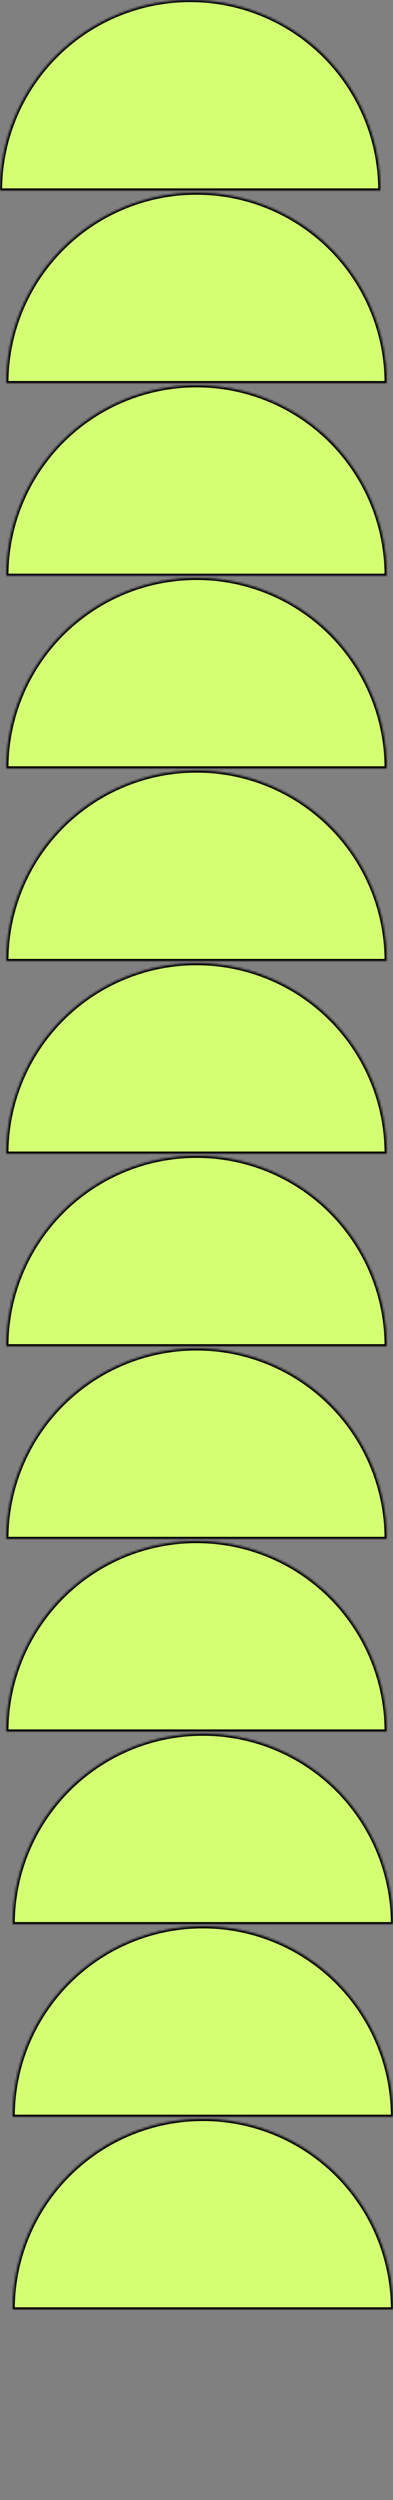 <svg width="186" height="1181" viewBox="0 0 186 1181" fill="none" xmlns="http://www.w3.org/2000/svg">
<rect x="0" y="0" width="186" height="1181" fill="#808080" stroke="none"/>
<mask id="path-1-inside-1_15_4140" fill="white">
<path d="M-2.31268e-05 90C-2.41601e-05 78.181 2.328 66.478 6.851 55.559C11.374 44.639 18.003 34.718 26.36 26.36C34.718 18.003 44.639 11.374 55.559 6.851C66.478 2.328 78.181 -6.87412e-06 90 -7.39074e-06C101.819 -7.90736e-06 113.522 2.328 124.441 6.851C135.361 11.374 145.282 18.003 153.64 26.36C161.997 34.718 168.626 44.639 173.149 55.559C177.672 66.478 180 78.181 180 90L90 90L-2.31268e-05 90Z"/>
</mask>
<path d="M-2.31268e-05 90C-2.41601e-05 78.181 2.328 66.478 6.851 55.559C11.374 44.639 18.003 34.718 26.36 26.36C34.718 18.003 44.639 11.374 55.559 6.851C66.478 2.328 78.181 -6.87412e-06 90 -7.39074e-06C101.819 -7.90736e-06 113.522 2.328 124.441 6.851C135.361 11.374 145.282 18.003 153.64 26.36C161.997 34.718 168.626 44.639 173.149 55.559C177.672 66.478 180 78.181 180 90L90 90L-2.31268e-05 90Z" fill="#D4FF73" stroke="black" stroke-width="2" mask="url(#path-1-inside-1_15_4140)"/>
<mask id="path-2-inside-2_15_4140" fill="white">
<path d="M3 181C3 169.181 5.328 157.478 9.851 146.558C14.374 135.639 21.003 125.718 29.36 117.36C37.718 109.003 47.639 102.374 58.559 97.851C69.478 93.328 81.181 91 93 91C104.819 91 116.522 93.328 127.441 97.851C138.361 102.374 148.282 109.003 156.64 117.36C164.997 125.718 171.626 135.639 176.149 146.558C180.672 157.478 183 169.181 183 181L93 181L3 181Z"/>
</mask>
<path d="M3 181C3 169.181 5.328 157.478 9.851 146.558C14.374 135.639 21.003 125.718 29.36 117.36C37.718 109.003 47.639 102.374 58.559 97.851C69.478 93.328 81.181 91 93 91C104.819 91 116.522 93.328 127.441 97.851C138.361 102.374 148.282 109.003 156.64 117.36C164.997 125.718 171.626 135.639 176.149 146.558C180.672 157.478 183 169.181 183 181L93 181L3 181Z" fill="#D4FF73" stroke="black" stroke-width="2" mask="url(#path-2-inside-2_15_4140)"/>
<mask id="path-3-inside-3_15_4140" fill="white">
<path d="M3 272C3 260.181 5.328 248.478 9.851 237.558C14.374 226.639 21.003 216.718 29.36 208.36C37.718 200.003 47.639 193.374 58.559 188.851C69.478 184.328 81.181 182 93 182C104.819 182 116.522 184.328 127.441 188.851C138.361 193.374 148.282 200.003 156.64 208.36C164.997 216.718 171.626 226.639 176.149 237.558C180.672 248.478 183 260.181 183 272L93 272L3 272Z"/>
</mask>
<path d="M3 272C3 260.181 5.328 248.478 9.851 237.558C14.374 226.639 21.003 216.718 29.36 208.36C37.718 200.003 47.639 193.374 58.559 188.851C69.478 184.328 81.181 182 93 182C104.819 182 116.522 184.328 127.441 188.851C138.361 193.374 148.282 200.003 156.64 208.36C164.997 216.718 171.626 226.639 176.149 237.558C180.672 248.478 183 260.181 183 272L93 272L3 272Z" fill="#D4FF73" stroke="black" stroke-width="2" mask="url(#path-3-inside-3_15_4140)"/>
<mask id="path-4-inside-4_15_4140" fill="white">
<path d="M3 363C3 351.181 5.328 339.478 9.851 328.558C14.374 317.639 21.003 307.718 29.36 299.36C37.718 291.003 47.639 284.374 58.559 279.851C69.478 275.328 81.181 273 93 273C104.819 273 116.522 275.328 127.441 279.851C138.361 284.374 148.282 291.003 156.64 299.36C164.997 307.718 171.626 317.639 176.149 328.558C180.672 339.478 183 351.181 183 363L93 363L3 363Z"/>
</mask>
<path d="M3 363C3 351.181 5.328 339.478 9.851 328.558C14.374 317.639 21.003 307.718 29.36 299.36C37.718 291.003 47.639 284.374 58.559 279.851C69.478 275.328 81.181 273 93 273C104.819 273 116.522 275.328 127.441 279.851C138.361 284.374 148.282 291.003 156.64 299.36C164.997 307.718 171.626 317.639 176.149 328.558C180.672 339.478 183 351.181 183 363L93 363L3 363Z" fill="#D4FF73" stroke="black" stroke-width="2" mask="url(#path-4-inside-4_15_4140)"/>
<mask id="path-5-inside-5_15_4140" fill="white">
<path d="M3 454C3 442.181 5.328 430.478 9.851 419.558C14.374 408.639 21.003 398.718 29.36 390.36C37.718 382.003 47.639 375.374 58.559 370.851C69.478 366.328 81.181 364 93 364C104.819 364 116.522 366.328 127.441 370.851C138.361 375.374 148.282 382.003 156.64 390.36C164.997 398.718 171.626 408.639 176.149 419.558C180.672 430.478 183 442.181 183 454L93 454L3 454Z"/>
</mask>
<path d="M3 454C3 442.181 5.328 430.478 9.851 419.558C14.374 408.639 21.003 398.718 29.36 390.36C37.718 382.003 47.639 375.374 58.559 370.851C69.478 366.328 81.181 364 93 364C104.819 364 116.522 366.328 127.441 370.851C138.361 375.374 148.282 382.003 156.64 390.36C164.997 398.718 171.626 408.639 176.149 419.558C180.672 430.478 183 442.181 183 454L93 454L3 454Z" fill="#D4FF73" stroke="black" stroke-width="2" mask="url(#path-5-inside-5_15_4140)"/>
<mask id="path-6-inside-6_15_4140" fill="white">
<path d="M3 545C3 533.181 5.328 521.478 9.851 510.558C14.374 499.639 21.003 489.718 29.36 481.36C37.718 473.003 47.639 466.374 58.559 461.851C69.478 457.328 81.181 455 93 455C104.819 455 116.522 457.328 127.441 461.851C138.361 466.374 148.282 473.003 156.64 481.36C164.997 489.718 171.626 499.639 176.149 510.558C180.672 521.478 183 533.181 183 545L93 545L3 545Z"/>
</mask>
<path d="M3 545C3 533.181 5.328 521.478 9.851 510.558C14.374 499.639 21.003 489.718 29.36 481.36C37.718 473.003 47.639 466.374 58.559 461.851C69.478 457.328 81.181 455 93 455C104.819 455 116.522 457.328 127.441 461.851C138.361 466.374 148.282 473.003 156.64 481.36C164.997 489.718 171.626 499.639 176.149 510.558C180.672 521.478 183 533.181 183 545L93 545L3 545Z" fill="#D4FF73" stroke="black" stroke-width="2" mask="url(#path-6-inside-6_15_4140)"/>
<mask id="path-7-inside-7_15_4140" fill="white">
<path d="M3 636C3 624.181 5.328 612.478 9.851 601.558C14.374 590.639 21.003 580.718 29.36 572.36C37.718 564.003 47.639 557.374 58.559 552.851C69.478 548.328 81.181 546 93 546C104.819 546 116.522 548.328 127.441 552.851C138.361 557.374 148.282 564.003 156.64 572.36C164.997 580.718 171.626 590.639 176.149 601.558C180.672 612.478 183 624.181 183 636L93 636L3 636Z"/>
</mask>
<path d="M3 636C3 624.181 5.328 612.478 9.851 601.558C14.374 590.639 21.003 580.718 29.36 572.36C37.718 564.003 47.639 557.374 58.559 552.851C69.478 548.328 81.181 546 93 546C104.819 546 116.522 548.328 127.441 552.851C138.361 557.374 148.282 564.003 156.64 572.36C164.997 580.718 171.626 590.639 176.149 601.558C180.672 612.478 183 624.181 183 636L93 636L3 636Z" fill="#D4FF73" stroke="black" stroke-width="2" mask="url(#path-7-inside-7_15_4140)"/>
<mask id="path-8-inside-8_15_4140" fill="white">
<path d="M3 727C3 715.181 5.328 703.478 9.851 692.558C14.374 681.639 21.003 671.718 29.36 663.36C37.718 655.003 47.639 648.374 58.559 643.851C69.478 639.328 81.181 637 93 637C104.819 637 116.522 639.328 127.441 643.851C138.361 648.374 148.282 655.003 156.64 663.36C164.997 671.718 171.626 681.639 176.149 692.558C180.672 703.478 183 715.181 183 727L93 727L3 727Z"/>
</mask>
<path d="M3 727C3 715.181 5.328 703.478 9.851 692.558C14.374 681.639 21.003 671.718 29.36 663.36C37.718 655.003 47.639 648.374 58.559 643.851C69.478 639.328 81.181 637 93 637C104.819 637 116.522 639.328 127.441 643.851C138.361 648.374 148.282 655.003 156.64 663.36C164.997 671.718 171.626 681.639 176.149 692.558C180.672 703.478 183 715.181 183 727L93 727L3 727Z" fill="#D4FF73" stroke="black" stroke-width="2" mask="url(#path-8-inside-8_15_4140)"/>
<mask id="path-9-inside-9_15_4140" fill="white">
<path d="M3 818C3 806.181 5.328 794.478 9.851 783.558C14.374 772.639 21.003 762.718 29.36 754.36C37.718 746.003 47.639 739.374 58.559 734.851C69.478 730.328 81.181 728 93 728C104.819 728 116.522 730.328 127.441 734.851C138.361 739.374 148.282 746.003 156.64 754.36C164.997 762.718 171.626 772.639 176.149 783.558C180.672 794.478 183 806.181 183 818L93 818L3 818Z"/>
</mask>
<path d="M3 818C3 806.181 5.328 794.478 9.851 783.558C14.374 772.639 21.003 762.718 29.36 754.36C37.718 746.003 47.639 739.374 58.559 734.851C69.478 730.328 81.181 728 93 728C104.819 728 116.522 730.328 127.441 734.851C138.361 739.374 148.282 746.003 156.64 754.36C164.997 762.718 171.626 772.639 176.149 783.558C180.672 794.478 183 806.181 183 818L93 818L3 818Z" fill="#D4FF73" stroke="black" stroke-width="2" mask="url(#path-9-inside-9_15_4140)"/>
<mask id="path-10-inside-10_15_4140" fill="white">
<path d="M6 909C6 897.181 8.328 885.478 12.851 874.558C17.374 863.639 24.003 853.718 32.36 845.36C40.718 837.003 50.639 830.374 61.559 825.851C72.478 821.328 84.181 819 96 819C107.819 819 119.522 821.328 130.441 825.851C141.361 830.374 151.282 837.003 159.64 845.36C167.997 853.718 174.626 863.639 179.149 874.558C183.672 885.478 186 897.181 186 909L96 909L6 909Z"/>
</mask>
<path d="M6 909C6 897.181 8.328 885.478 12.851 874.558C17.374 863.639 24.003 853.718 32.36 845.36C40.718 837.003 50.639 830.374 61.559 825.851C72.478 821.328 84.181 819 96 819C107.819 819 119.522 821.328 130.441 825.851C141.361 830.374 151.282 837.003 159.64 845.36C167.997 853.718 174.626 863.639 179.149 874.558C183.672 885.478 186 897.181 186 909L96 909L6 909Z" fill="#D4FF73" stroke="black" stroke-width="2" mask="url(#path-10-inside-10_15_4140)"/>
<mask id="path-11-inside-11_15_4140" fill="white">
<path d="M6 1000C6 988.181 8.328 976.478 12.851 965.558C17.374 954.639 24.003 944.718 32.36 936.36C40.718 928.003 50.639 921.374 61.559 916.851C72.478 912.328 84.181 910 96 910C107.819 910 119.522 912.328 130.441 916.851C141.361 921.374 151.282 928.003 159.64 936.36C167.997 944.718 174.626 954.639 179.149 965.558C183.672 976.478 186 988.181 186 1000L96 1000L6 1000Z"/>
</mask>
<path d="M6 1000C6 988.181 8.328 976.478 12.851 965.558C17.374 954.639 24.003 944.718 32.36 936.36C40.718 928.003 50.639 921.374 61.559 916.851C72.478 912.328 84.181 910 96 910C107.819 910 119.522 912.328 130.441 916.851C141.361 921.374 151.282 928.003 159.64 936.36C167.997 944.718 174.626 954.639 179.149 965.558C183.672 976.478 186 988.181 186 1000L96 1000L6 1000Z" fill="#D4FF73" stroke="black" stroke-width="2" mask="url(#path-11-inside-11_15_4140)"/>
<mask id="path-12-inside-12_15_4140" fill="white">
<path d="M6 1091C6 1079.18 8.328 1067.48 12.851 1056.56C17.374 1045.64 24.003 1035.72 32.36 1027.36C40.718 1019 50.639 1012.37 61.559 1007.85C72.478 1003.33 84.181 1001 96 1001C107.819 1001 119.522 1003.33 130.441 1007.85C141.361 1012.37 151.282 1019 159.64 1027.36C167.997 1035.72 174.626 1045.64 179.149 1056.56C183.672 1067.48 186 1079.18 186 1091L96 1091L6 1091Z"/>
</mask>
<path d="M6 1091C6 1079.18 8.328 1067.48 12.851 1056.56C17.374 1045.64 24.003 1035.72 32.36 1027.36C40.718 1019 50.639 1012.37 61.559 1007.85C72.478 1003.33 84.181 1001 96 1001C107.819 1001 119.522 1003.33 130.441 1007.85C141.361 1012.37 151.282 1019 159.64 1027.36C167.997 1035.72 174.626 1045.64 179.149 1056.56C183.672 1067.48 186 1079.18 186 1091L96 1091L6 1091Z" fill="#D4FF73" stroke="black" stroke-width="2" mask="url(#path-12-inside-12_15_4140)"/>
</svg>
